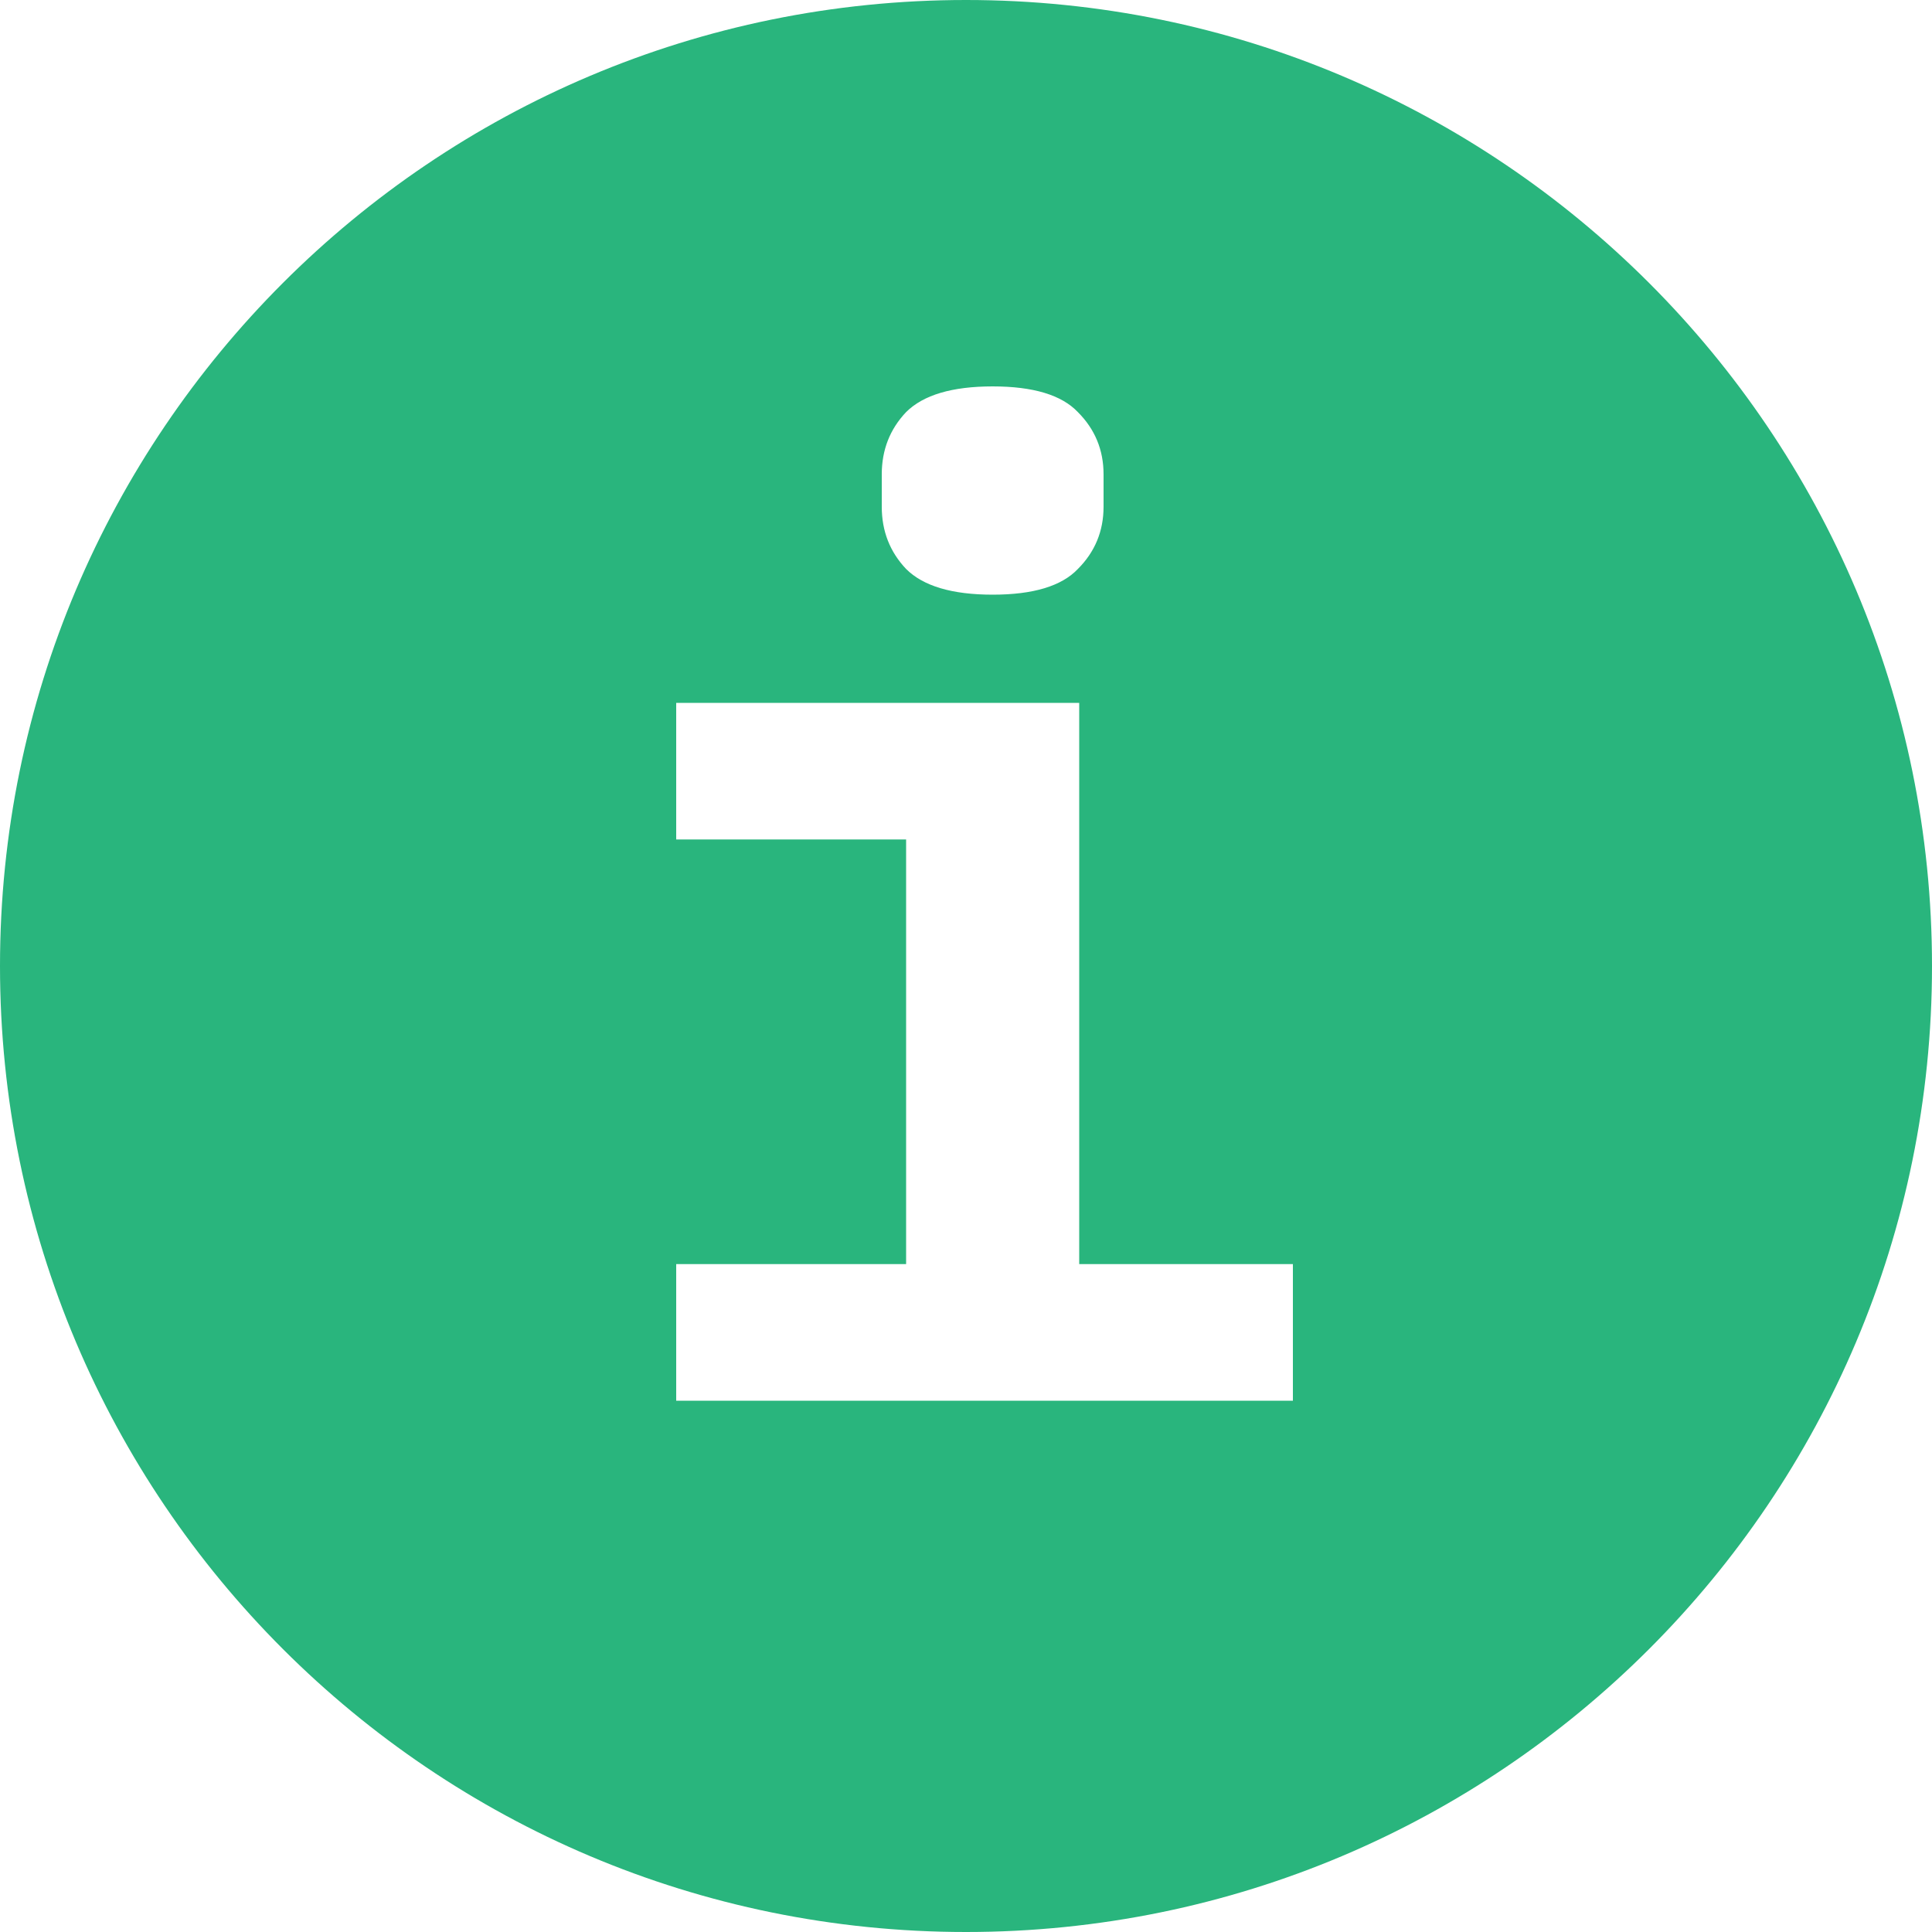 <svg width="20" height="20" viewBox="0 0 20 20" fill="none" xmlns="http://www.w3.org/2000/svg">
<path fill-rule="evenodd" clip-rule="evenodd" d="M10 20C15.523 20 20 15.523 20 10C20 4.477 15.523 0 10 0C4.477 0 0 4.477 0 10C0 15.523 4.477 20 10 20ZM9.38 5.89C9.557 6.067 9.856 6.156 10.276 6.156C10.696 6.156 10.99 6.067 11.158 5.89C11.335 5.713 11.424 5.498 11.424 5.246V4.91C11.424 4.658 11.335 4.443 11.158 4.266C10.99 4.089 10.696 4 10.276 4C9.856 4 9.557 4.089 9.38 4.266C9.212 4.443 9.128 4.658 9.128 4.91V5.246C9.128 5.498 9.212 5.713 9.38 5.89ZM9.38 13.086H7V14.5H13.384V13.086H11.172V7.276H7V8.69H9.38V13.086Z" fill="#29B57D"/>
</svg>
